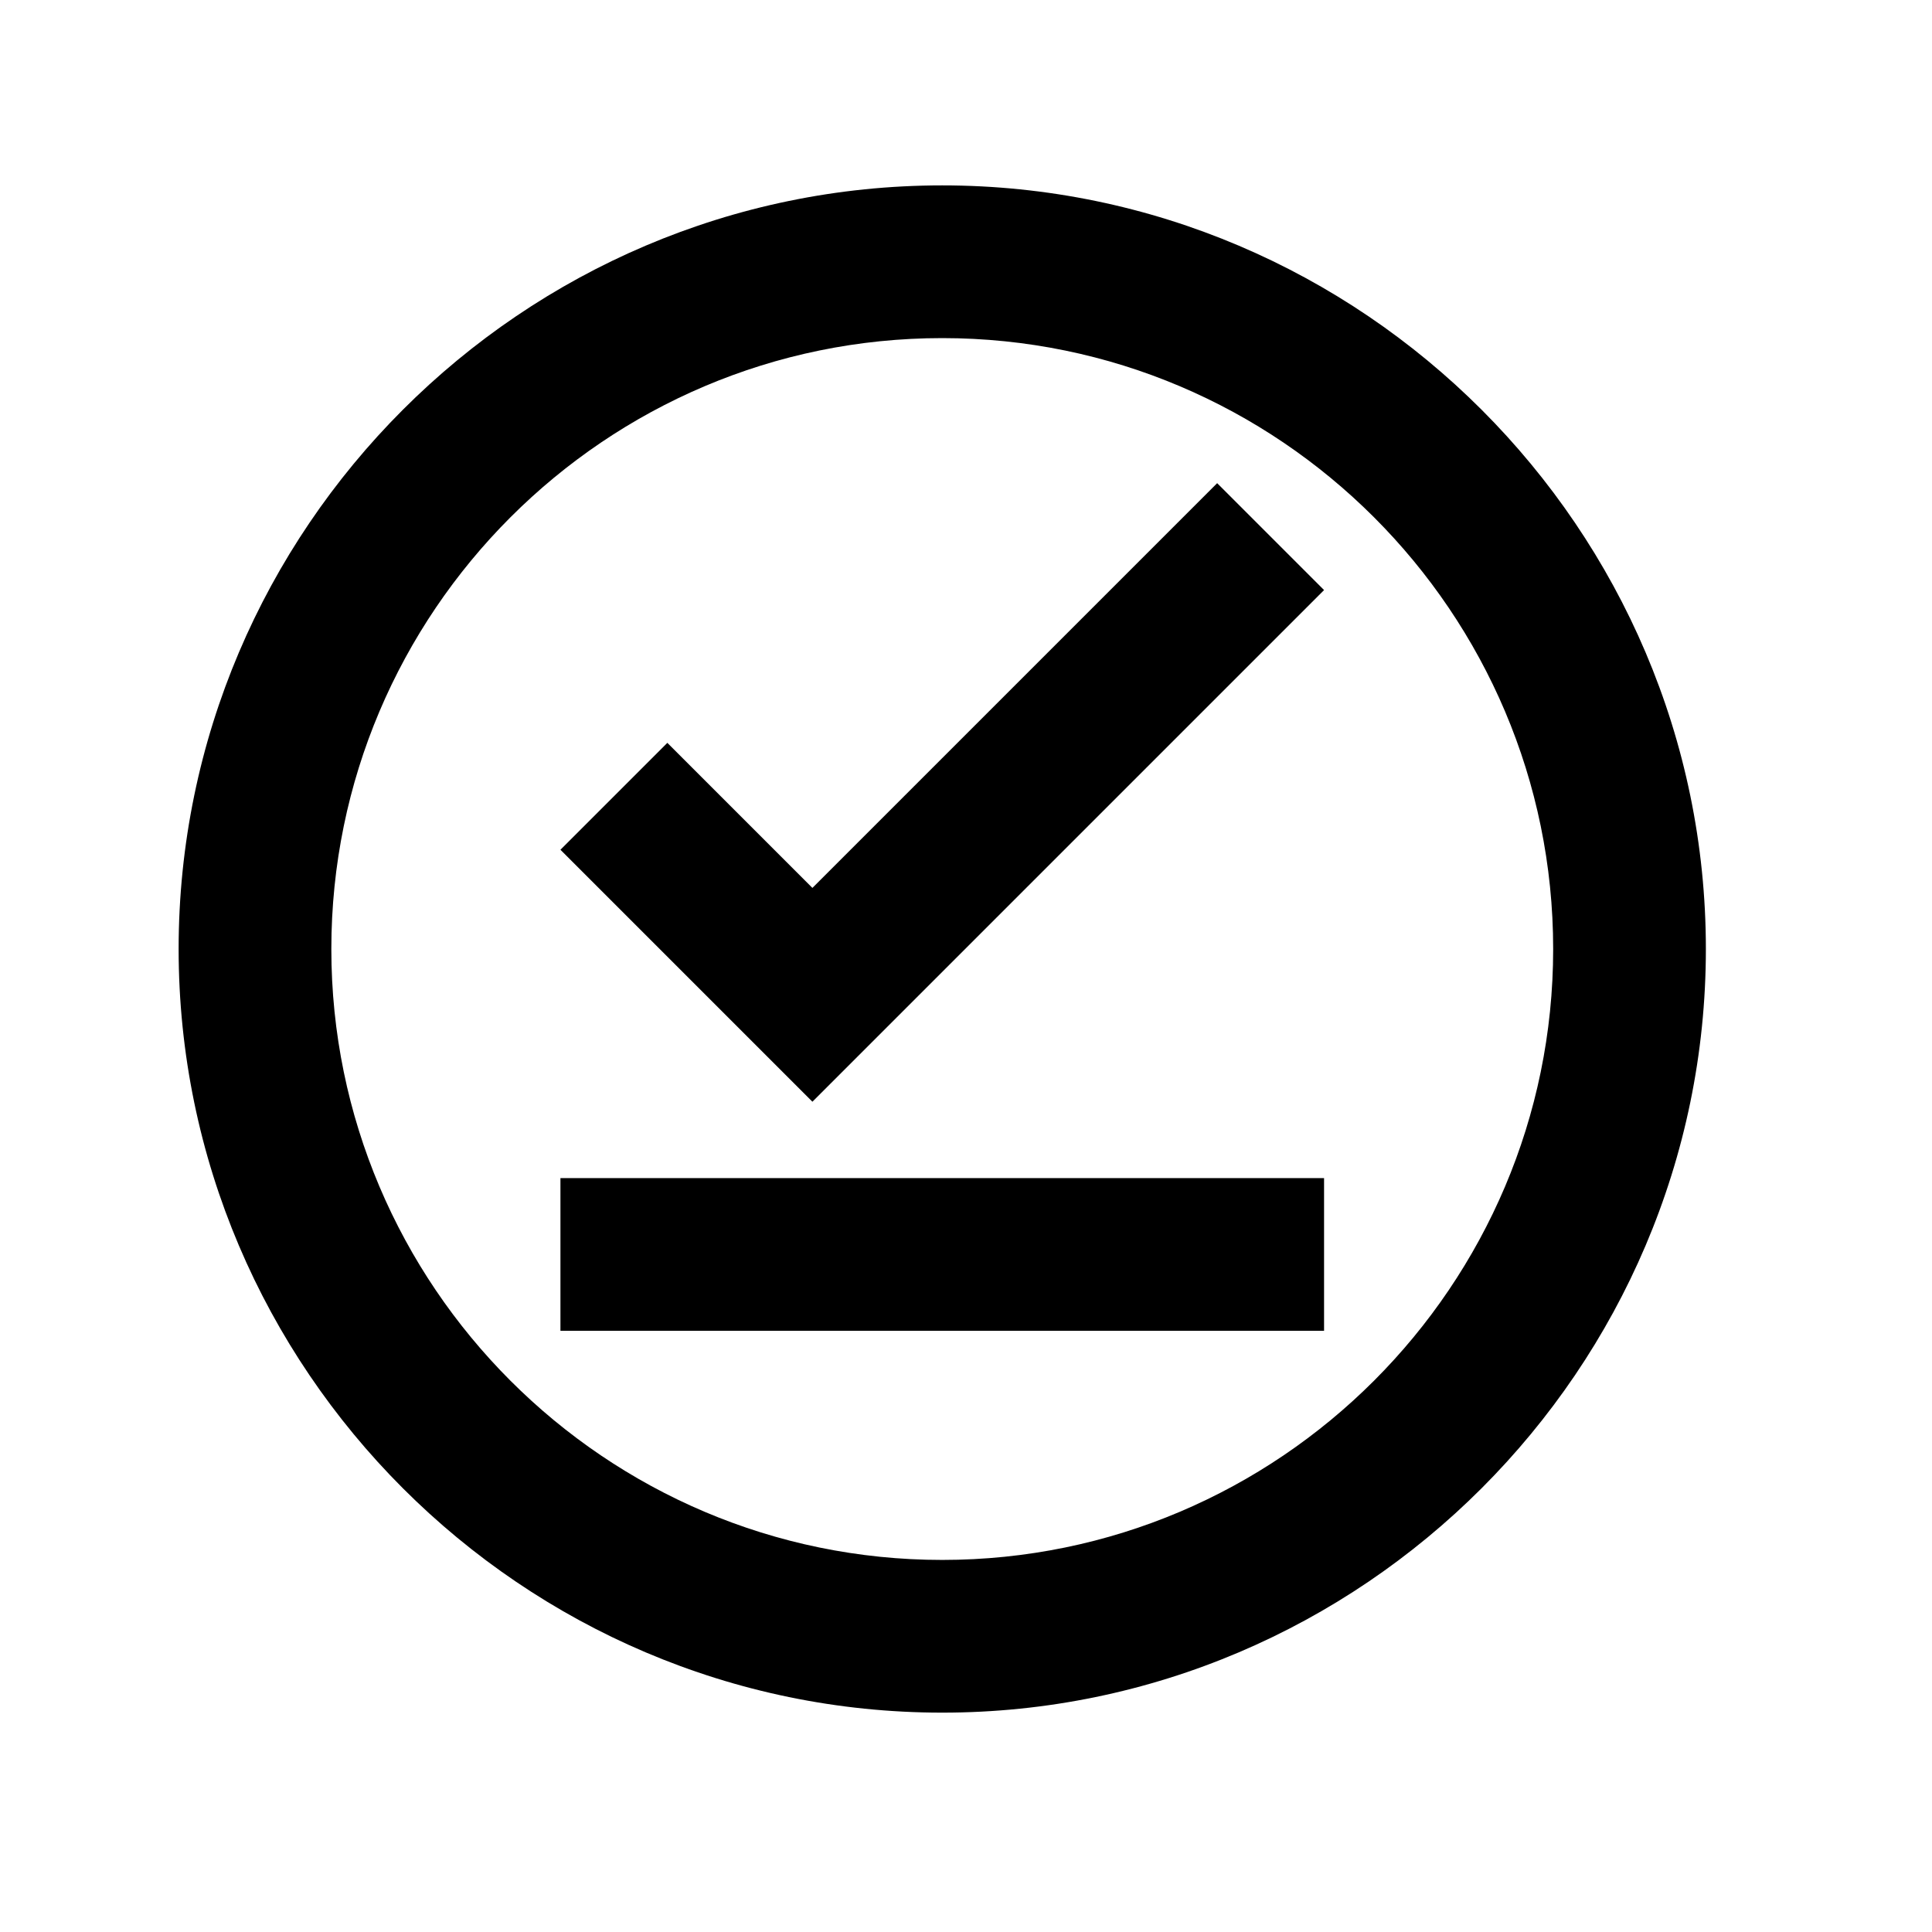 <svg width="24" height="24" viewBox="0 0 24 24" fill="none" xmlns="http://www.w3.org/2000/svg">
<path d="M11.705 2.303C6.487 2.303 2.219 6.571 2.219 11.789C2.219 17.006 6.487 21.275 11.705 21.275C16.922 21.275 21.191 17.006 21.191 11.789C21.191 6.571 16.922 2.303 11.705 2.303ZM11.705 19.378C7.521 19.378 4.116 15.972 4.116 11.789C4.116 7.605 7.521 4.2 11.705 4.2C15.888 4.2 19.294 7.605 19.294 11.789C19.294 15.972 15.888 19.378 11.705 19.378ZM6.962 14.635H16.448V16.532H6.962V14.635ZM10.092 11.03L8.29 9.228L6.962 10.556L10.092 13.686L16.448 7.33L15.12 6.002L10.092 11.03Z" fill="current"/>
</svg>

